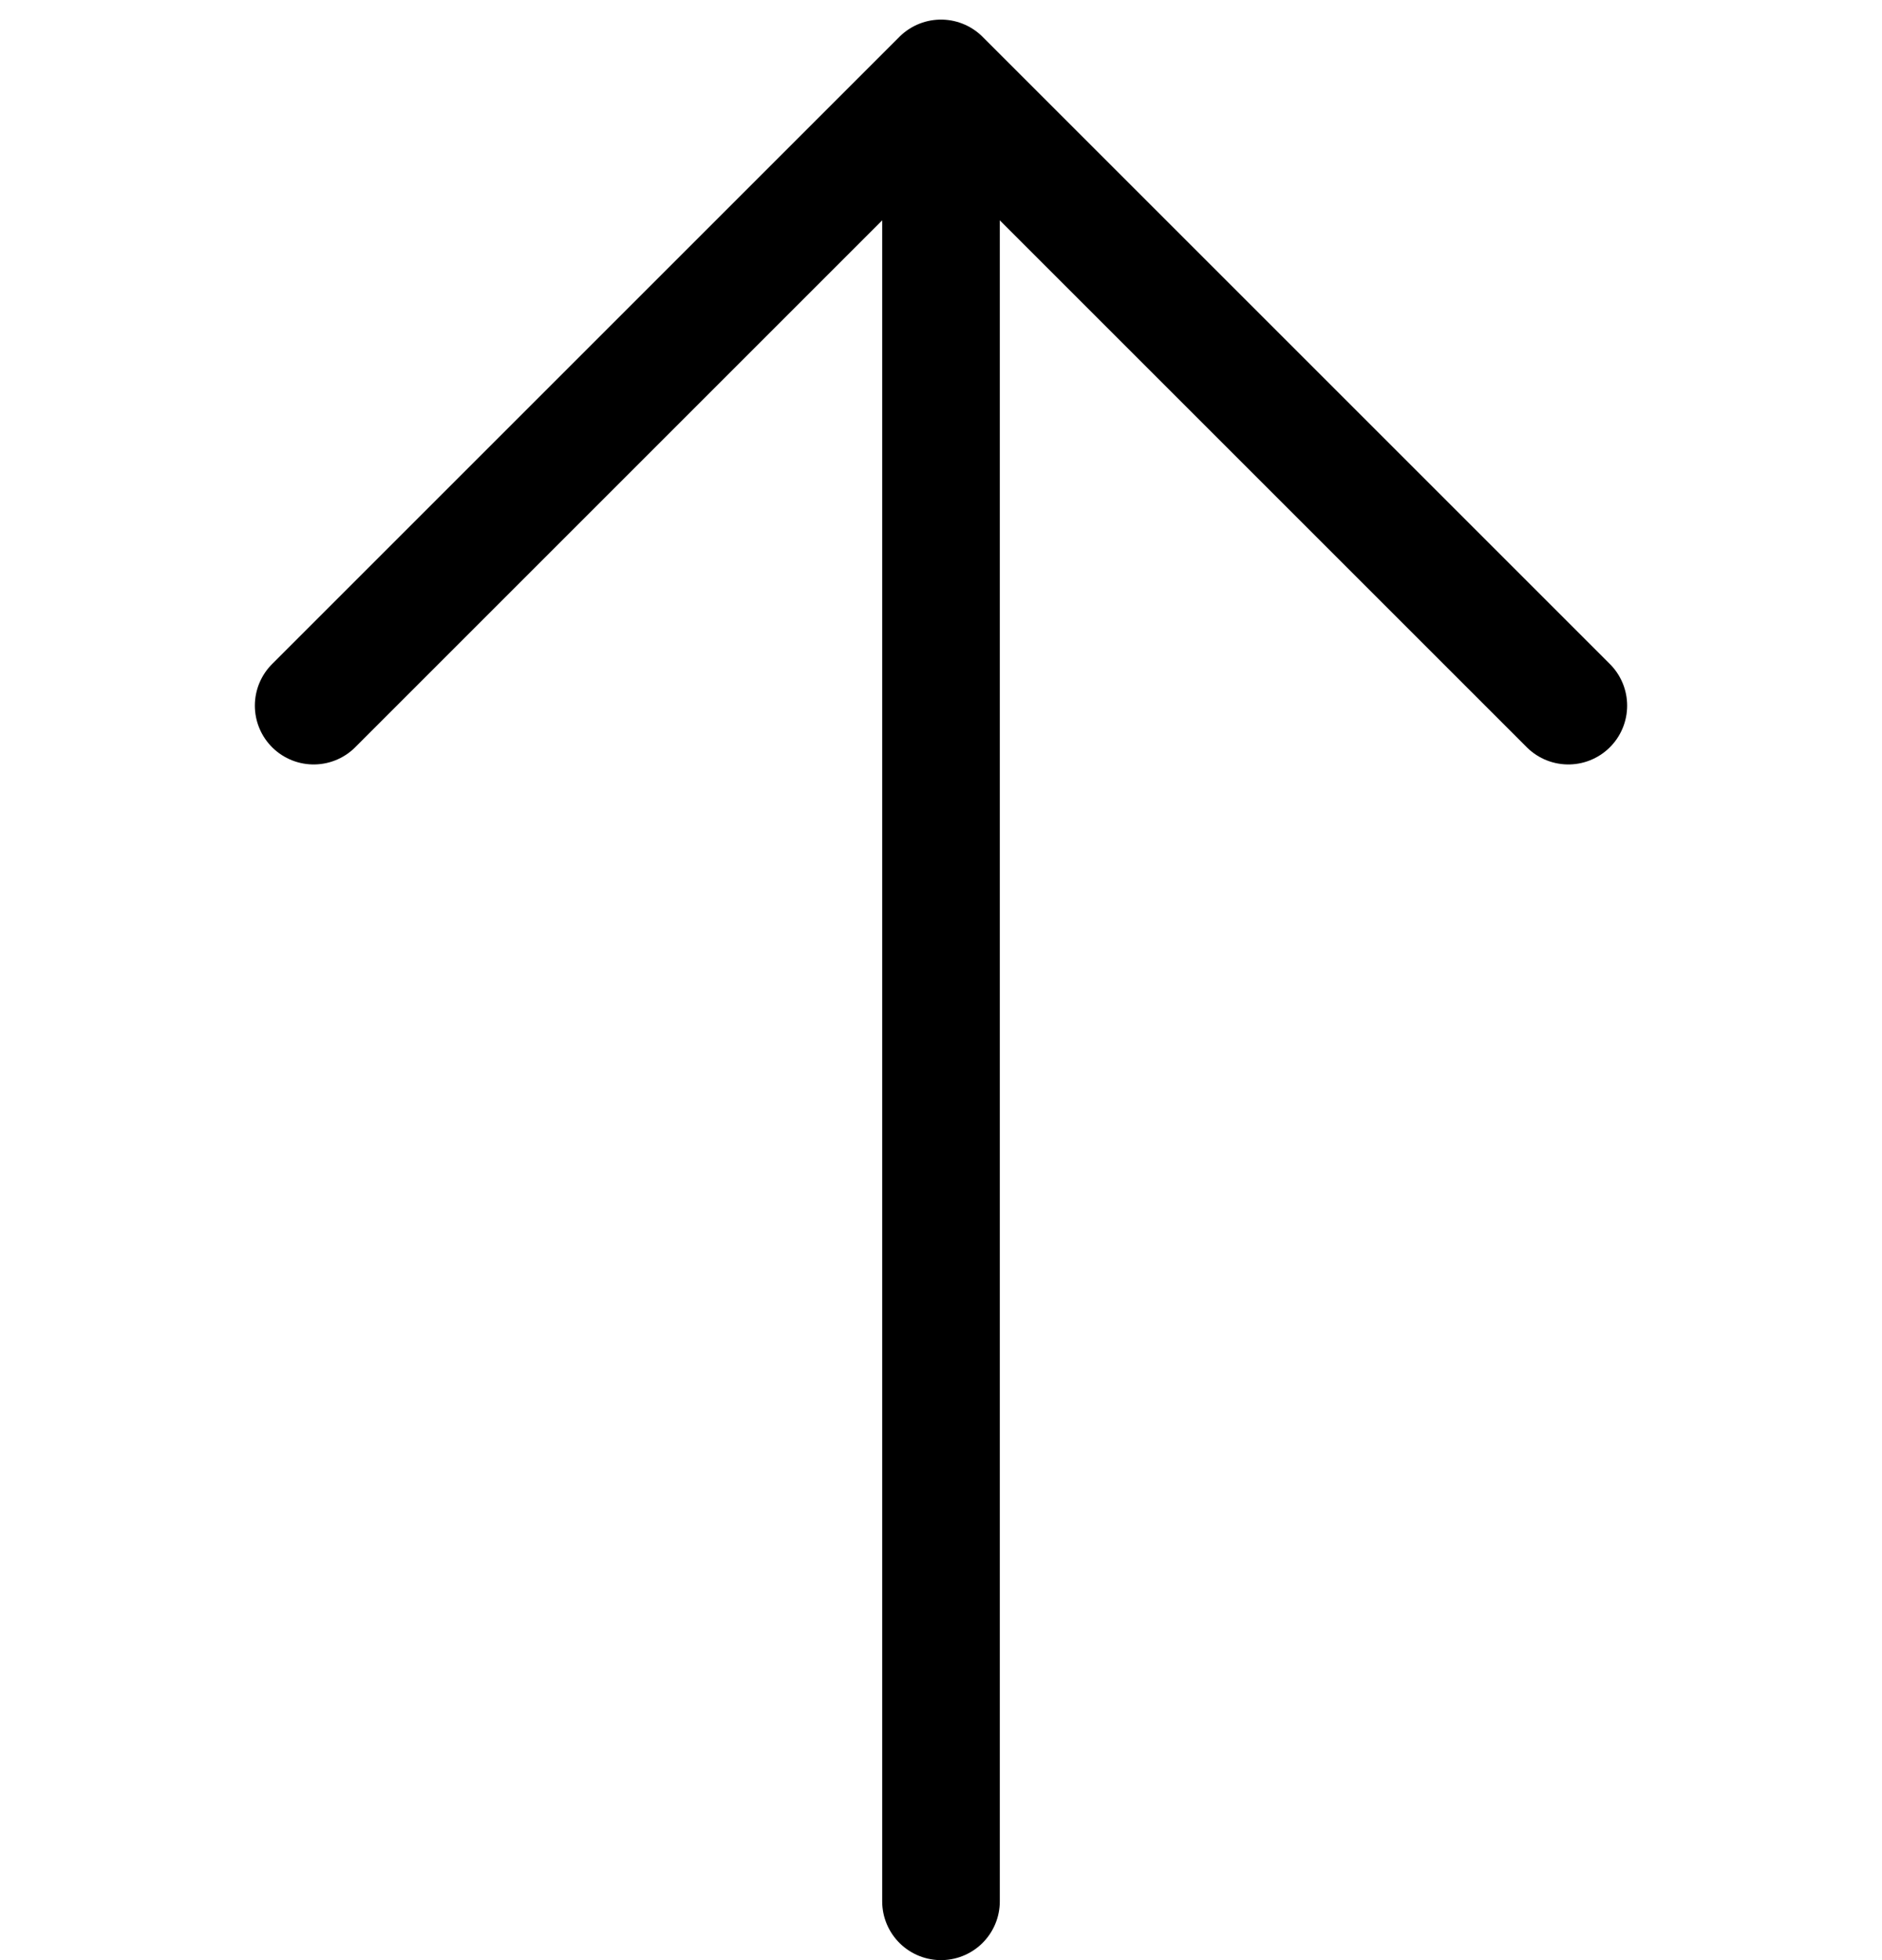 <svg width="24" height="25" viewBox="0 0 24 25" fill="none" xmlns="http://www.w3.org/2000/svg">
<path d="M12 24.25V1.75" stroke="black" stroke-width="1.5" stroke-linecap="round" stroke-linejoin="round"/>
<path d="M20 9L12 1L4 9" stroke="black" stroke-width="1.5" stroke-linecap="round" stroke-linejoin="round"/>
</svg>

